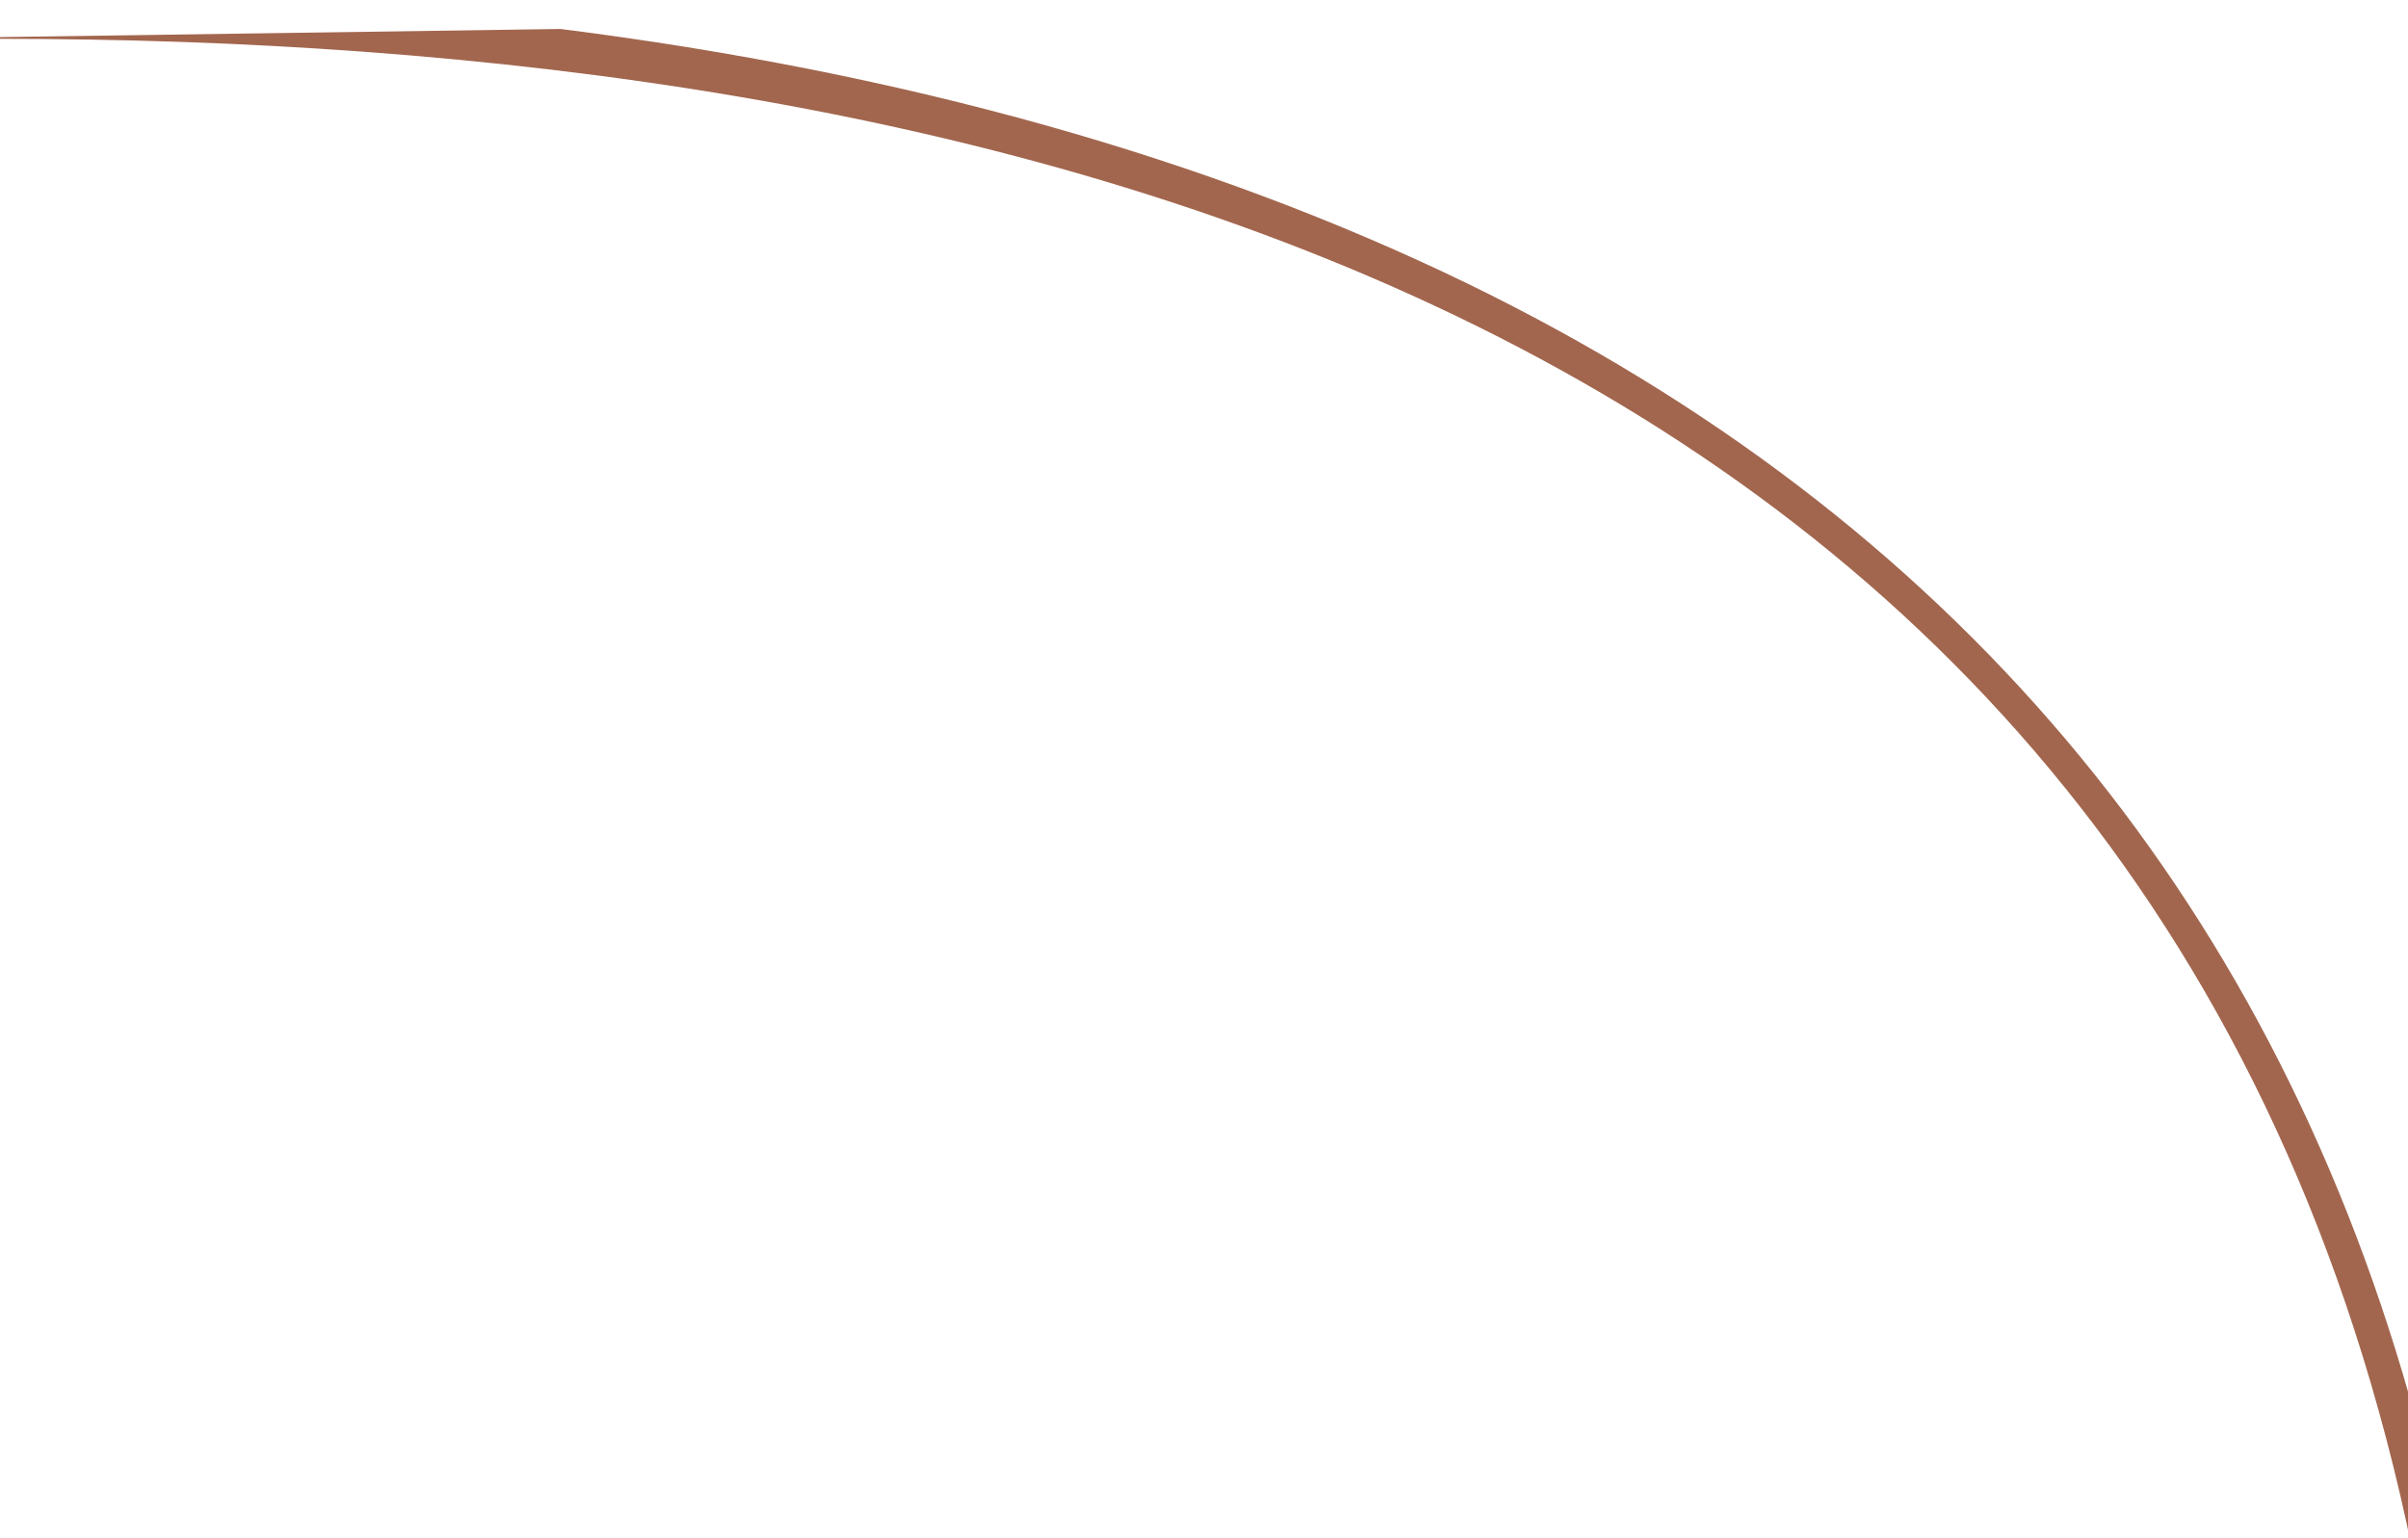 <svg width="310" height="198" viewBox="0 0 310 198" fill="none" xmlns="http://www.w3.org/2000/svg">
<g clip-path="url(#clip0)">
<path d="M310.197 0V179.862C291.739 114.96 251.021 66.731 188.937 36.517C155.49 20.292 116.45 9.325 72.152 3.73L0 4.776V5C122.155 5 274.96 36.629 309.861 196.312L310.197 197.99L310 316H314V0H310.197Z" fill="#A2664E"/>
</g>
<defs>
<clipPath id="clip0">
<rect width="310" height="198" fill="white"/>
</clipPath>
</defs>
</svg>
